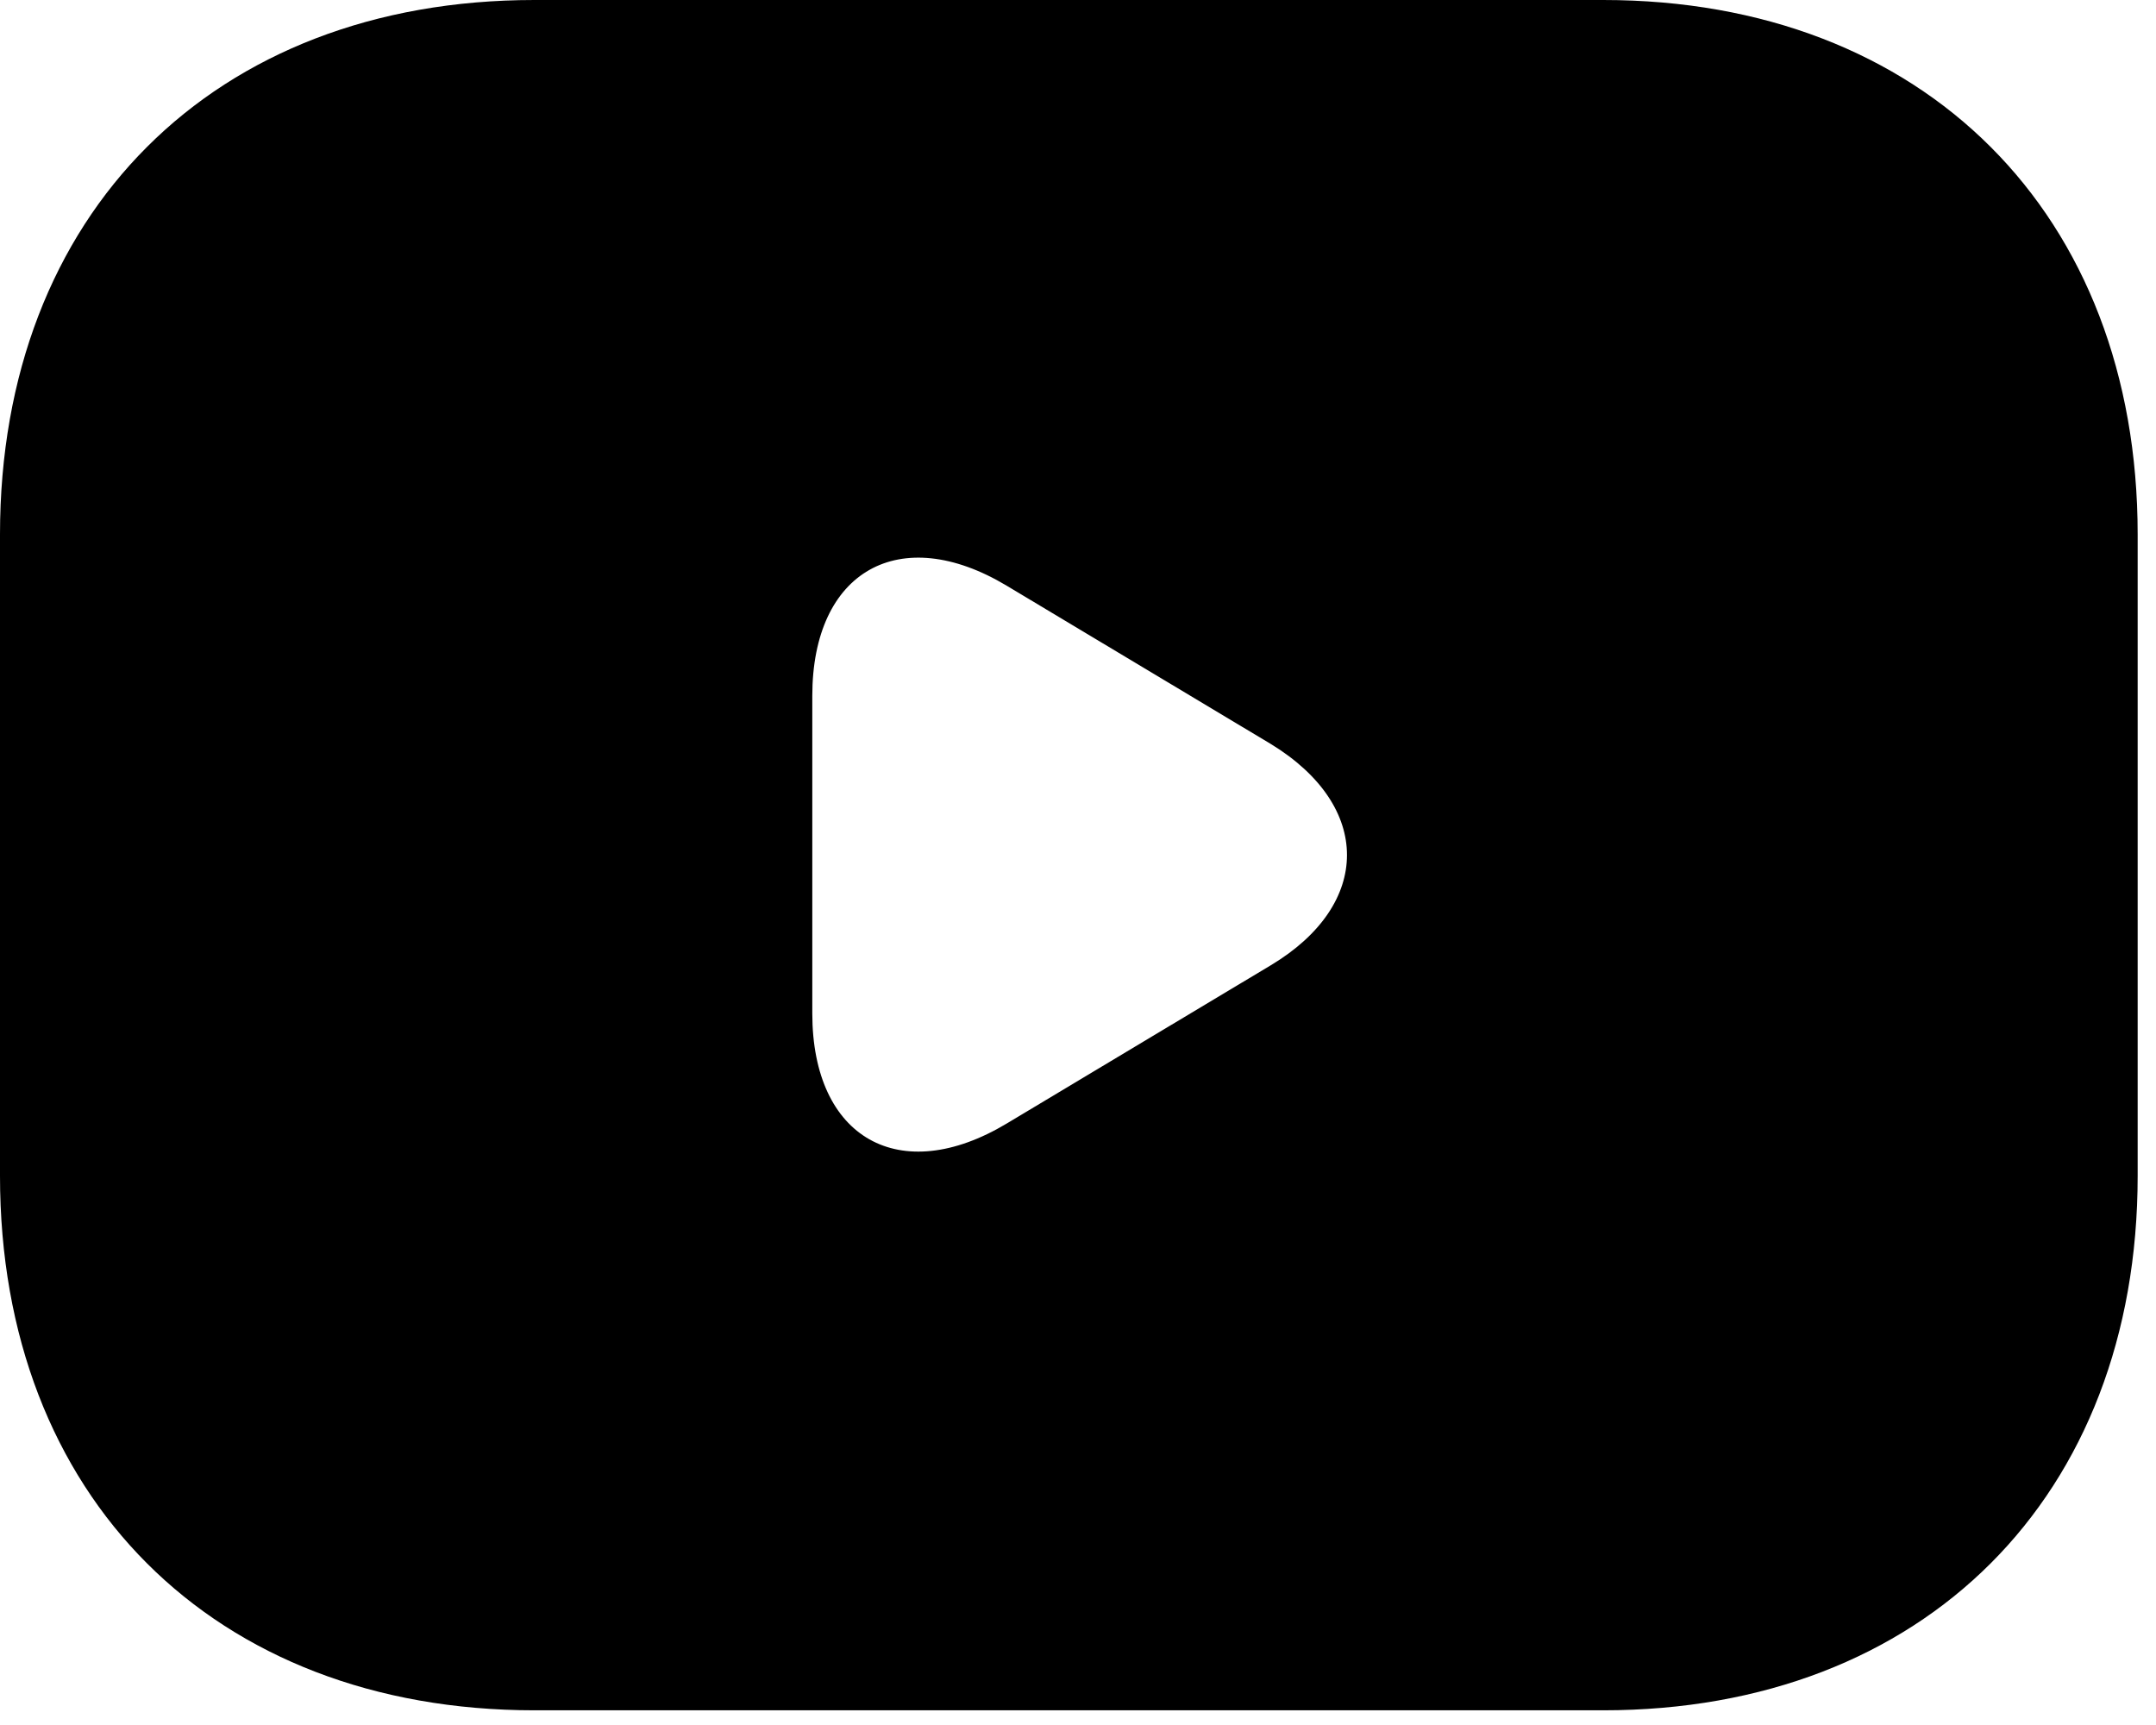 <svg width="75" height="60" viewBox="0 0 75 60" fill="none" xmlns="http://www.w3.org/2000/svg">
<path d="M55.771 0H18.59C7.436 0 0 7.436 0 18.59V40.899C0 52.053 7.436 59.489 18.59 59.489H55.771C66.925 59.489 74.362 52.053 74.362 40.899V18.59C74.362 7.436 66.925 0 55.771 0ZM44.208 33.574L35.024 39.077C31.306 41.308 28.257 39.598 28.257 35.247V24.205C28.257 19.855 31.306 18.144 35.024 20.375L44.208 25.878C47.74 28.034 47.74 31.455 44.208 33.574Z" fill="black"/>
</svg>
